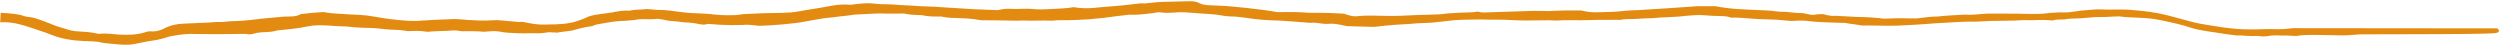 <?xml version="1.0" encoding="UTF-8"?>
<svg width="1276px" height="23px" viewBox="0 0 1276 23" version="1.1" xmlns="http://www.w3.org/2000/svg" xmlns:xlink="http://www.w3.org/1999/xlink">
    <!-- Generator: Sketch 41.2 (35397) - http://www.bohemiancoding.com/sketch -->
    <title>line</title>
    <desc>Created with Sketch.</desc>
    <defs></defs>
    <g id="Page-1" stroke="none" stroke-width="1" fill="none" fill-rule="evenodd">
        <g id="line" transform="translate(637.975, 17.509) rotate(6) translate(-637.975, -17.509) translate(-1.025, -52.491)" fill="#E38B11">
            <g id="Group-2" transform="translate(-0, -0)">
                <g id="Page-1" transform="translate(-0, -0)">
                    <g id="Desktop-Landscape" transform="translate(-0, -0)">
                        <g id="Group-2" transform="translate(-0, -0)">
                            <g id="tree" transform="translate(638.67, 70.053) rotate(87) translate(-638.67, -70.053) translate(602.17, -567.447)">
                                <g id="Scan_xA0_Image_1_" transform="translate(0.064, 0.635)">
                                    <g id="Group" transform="translate(-0, 0)">
                                        <path d="M0.054,0.889 C0.054,0.889 1.941,-1.667 2.544,1.928 C3.147,5.523 4.3,26.214 4.3,26.214 C4.3,26.214 5.602,48.571 6.674,69.059 C6.875,72.907 7.605,75.931 7.76,79.102 C7.915,82.272 8.222,100.707 9.177,102.134 C9.516,104.156 9.122,107.96 9.461,110.126 C9.461,113.592 9.631,115.759 10.14,117.78 C10.479,119.369 10.479,121.102 10.309,122.691 C10.818,127.601 10.309,130.634 10.648,133.666 C10.309,138.577 9.97,141.754 9.631,144.787 C9.461,146.953 9.292,149.264 8.953,151.43 C8.783,153.019 8.444,154.752 8.105,156.34 C6.58,161.684 5.732,167.172 4.885,172.659 C4.207,176.559 4.207,180.458 4.207,184.357 C4.207,187.535 4.376,190.712 4.037,193.889 C4.207,196.633 4.546,198.655 4.715,200.821 C4.885,204.576 5.054,205.442 5.054,206.165 C5.393,208.62 5.732,211.075 6.071,213.674 C6.41,218.296 6.58,220.029 7.088,221.762 C7.258,225.228 7.427,226.528 7.936,227.827 C7.597,233.315 8.444,237.215 8.444,240.969 C8.444,242.991 8.783,244.869 8.953,246.891 C9.122,250.212 9.461,253.389 9.631,256.711 C9.8,260.61 10.479,264.51 10.648,268.409 C10.818,273.319 11.496,278.229 12.004,283.14 C12.513,288.339 13.36,293.682 13.869,298.881 C14.208,302.492 14.716,306.102 14.886,309.713 C15.225,314.767 15.225,319.678 15.564,324.732 C15.055,328.92 15.055,331.231 14.716,333.397 C14.716,336.43 14.886,338.741 14.886,341.196 C14.886,344.951 15.055,348.561 14.716,352.316 C14.547,354.771 14.716,357.371 15.055,359.826 C15.225,361.27 15.055,362.57 15.055,364.014 C15.055,365.314 14.886,366.614 14.886,367.913 C14.886,371.235 15.055,374.701 15.055,378.023 C15.055,380.911 14.886,383.799 14.886,386.543 C14.886,388.276 14.886,390.009 15.055,391.742 C14.208,394.631 14.547,396.508 14.547,398.386 C14.716,400.841 14.547,403.44 14.547,405.895 C14.547,407.195 14.547,408.495 14.716,409.795 C14.886,411.239 15.055,412.539 15.225,413.983 C15.394,415.427 15.733,416.871 15.903,418.315 C16.412,422.07 16.581,425.103 16.92,428.136 C17.09,429.291 17.259,430.591 17.429,431.746 C17.598,434.201 17.768,436.512 18.107,438.967 C18.615,442 18.276,445.033 19.124,447.921 C19.293,450.521 19.293,452.398 19.463,454.276 C19.632,457.742 19.802,461.208 20.141,464.674 C20.649,469.873 20.48,475.072 21.158,480.271 C21.327,482.004 21.158,483.737 21.327,485.47 C21.497,489.225 21.836,492.835 22.006,496.59 C22.175,499.912 22.175,503.089 22.175,506.411 C22.175,507.999 22.345,509.732 22.345,511.321 C22.684,514.931 22.514,518.542 22.853,522.152 C23.192,526.629 23.362,531.106 24.209,535.583 C24.718,538.327 24.887,539.627 25.057,540.782 C25.904,544.97 25.904,548.148 26.243,551.036 C27.091,556.379 27.43,561.723 28.278,567.066 C28.617,569.233 28.956,571.399 29.295,573.421 C29.464,580.497 29.634,583.963 29.634,587.429 C28.786,592.484 28.617,594.506 28.956,596.672 C29.125,598.116 29.125,599.416 28.956,600.86 C28.786,602.593 28.617,604.326 28.956,606.059 C28.786,613.425 28.617,617.469 28.617,621.512 C28.786,627.289 28.786,633.066 28.108,638.842 C27.939,640.576 27.939,642.309 27.769,644.042 C27.769,646.352 27.939,648.663 27.6,650.974 C27.091,654.873 27.091,658.917 27.091,662.816 C27.091,666.426 26.752,670.037 27.091,673.647 C27.43,676.68 27.939,679.569 27.6,682.746 C27.43,684.19 28.108,685.634 28.278,687.078 C28.956,690.978 29.634,694.732 29.634,698.632 C30.481,703.542 31.159,707.73 32.007,711.918 C32.515,715.24 32.685,716.973 33.024,718.706 C33.533,723.616 33.872,726.36 34.041,729.248 C34.211,731.992 34.211,734.736 34.719,737.48 C34.889,744.268 35.397,747.878 35.397,751.489 C35.397,753.366 35.736,755.099 35.736,756.832 C35.906,760.01 35.906,763.187 36.075,766.364 C36.245,768.819 36.245,771.419 36.414,773.874 C35.736,779.651 35.906,781.961 35.906,784.416 C35.906,787.738 36.245,790.915 35.567,794.237 C35.906,798.858 35.906,801.458 35.397,804.202 C35.567,809.112 35.397,811.278 35.058,813.3 C35.397,818.21 35.397,820.521 35.567,822.832 C35.567,826.442 36.075,830.053 36.414,833.663 C36.584,835.252 36.753,836.985 36.923,838.573 C37.431,841.173 37.94,843.628 38.279,846.227 C38.787,848.683 39.126,850.993 39.466,853.448 C40.483,858.359 41.161,860.814 41.669,863.124 C42.178,865.002 42.517,866.879 42.856,868.757 C43.195,870.923 43.534,873.089 43.873,875.256 C44.381,878.577 44.72,881.899 45.059,885.365 C45.229,886.665 45.229,887.964 45.059,889.264 C44.89,891.43 44.89,893.597 45.229,895.763 C45.399,897.496 45.399,899.229 45.568,900.962 C45.738,905.006 45.738,909.05 45.568,913.093 C46.585,915.548 45.738,917.859 45.568,920.025 C45.399,921.903 45.399,923.636 45.399,925.513 C45.229,927.68 45.059,929.99 45.059,932.157 C45.059,933.601 44.72,934.9 44.551,936.2 C44.381,937.5 44.212,938.944 44.551,940.388 C45.059,943.854 44.551,947.32 45.568,950.642 C45.907,953.53 46.077,954.541 46.246,955.697 C46.585,960.174 47.263,962.918 47.941,965.806 C48.45,967.828 48.619,969.994 49.806,972.016 C50.653,976.637 51.671,979.526 52.688,982.559 C53.535,986.602 53.535,988.046 54.044,989.491 C54.044,993.534 54.044,994.112 54.213,994.69 C54.552,996.134 54.722,997.578 54.891,999.022 C54.891,1002.488 55.4,1006.099 55.4,1009.565 C55.4,1012.742 55.569,1015.919 55.061,1019.096 C54.722,1021.84 55.23,1024.44 55.569,1027.04 C55.4,1032.094 55.739,1035.271 55.908,1038.593 C55.23,1042.637 56.247,1045.236 56.247,1047.836 C56.417,1050.58 56.756,1053.179 57.095,1055.779 C56.586,1060.4 57.095,1063 57.265,1065.744 C57.095,1068.776 56.925,1069.21 56.925,1069.643 C56.925,1072.965 57.095,1076.431 56.756,1079.752 C56.417,1084.085 56.925,1088.562 56.756,1092.894 C56.756,1094.916 56.417,1097.082 56.586,1099.104 C56.756,1104.015 56.247,1108.925 56.925,1113.835 C57.095,1115.424 57.604,1117.012 57.943,1118.745 C58.282,1120.045 58.621,1121.345 58.79,1122.5 C59.129,1124.522 59.468,1126.399 59.807,1128.421 C60.146,1130.154 60.146,1132.032 60.824,1133.765 C61.672,1136.653 61.502,1139.83 62.18,1142.719 C63.198,1145.607 63.367,1146.762 63.028,1148.062 C63.198,1152.106 63.367,1154.272 63.537,1156.583 C63.876,1162.215 64.215,1167.992 64.384,1173.624 C64.384,1177.235 64.893,1180.845 65.74,1184.456 C66.079,1185.755 66.249,1187.055 66.757,1188.211 C68.113,1191.532 68.791,1194.854 69.47,1198.32 C69.978,1200.486 70.656,1202.652 71.165,1204.963 C72.012,1208.429 71.843,1211.895 71.673,1215.361 C71.504,1219.694 71.504,1220.56 71.334,1221.282 C70.656,1224.604 70.995,1227.781 70.995,1231.103 C70.995,1236.591 70.487,1242.223 68.622,1247.567 C67.435,1251.033 66.588,1254.643 65.571,1258.109 C65.062,1259.987 64.554,1261.864 64.215,1263.741 C63.537,1267.063 63.198,1270.385 63.706,1273.851 L58.79,1273.851 C58.96,1268.507 58.79,1265.33 59.807,1262.008 C60.316,1260.42 60.146,1258.542 60.485,1256.809 C61.333,1253.199 62.519,1249.733 63.706,1246.267 C64.554,1243.956 64.893,1241.501 65.571,1239.19 C66.249,1236.735 66.249,1234.28 66.249,1231.681 C66.249,1228.937 66.418,1226.193 66.927,1223.449 C66.249,1218.972 66.757,1215.795 66.757,1212.617 C66.757,1208.14 66.418,1203.663 64.723,1199.331 C64.215,1198.175 64.215,1196.731 64.215,1195.432 C64.045,1193.554 63.367,1191.821 62.519,1190.232 C60.655,1187.2 59.807,1183.878 59.468,1180.556 C59.129,1176.368 58.621,1172.325 58.282,1168.136 C57.773,1164.526 57.604,1162.793 57.604,1160.915 C56.756,1155.716 56.756,1153.117 56.417,1150.517 C55.908,1147.051 55.4,1143.441 54.722,1139.975 C54.213,1136.509 53.705,1132.898 53.196,1129.432 C53.027,1127.988 53.027,1126.544 52.857,1125.1 C52.688,1123.656 52.349,1122.211 51.501,1120.912 C50.484,1115.568 50.145,1112.391 49.806,1109.358 C50.484,1104.303 50.145,1100.404 50.314,1096.649 C50.314,1092.606 50.145,1088.562 50.653,1084.518 C51.162,1080.186 51.671,1075.709 51.84,1071.376 C52.01,1067.188 52.179,1062.855 51.501,1058.667 C50.992,1053.613 50.823,1052.313 50.653,1051.013 C50.484,1049.136 50.314,1047.258 50.145,1045.381 C49.467,1039.748 50.145,1036.282 49.975,1032.961 C49.975,1030.794 49.975,1028.628 49.806,1026.462 C49.636,1024.584 49.467,1022.707 49.297,1020.83 C49.297,1018.952 49.297,1017.219 49.467,1015.342 C49.467,1013.32 49.636,1011.153 49.636,1009.132 C48.96,1007.403 50.822,1002.86 50.279,996.22 C50.007,992.9 49.856,987.454 48.591,982.745 C47.325,978.035 44.947,974.063 44.89,973.893 C43.534,970.139 43.195,966.239 42.347,962.484 C41.669,959.596 40.822,956.708 40.991,953.819 C39.974,949.776 40.144,947.032 39.635,944.577 C39.635,940.966 39.805,940.244 39.805,939.666 C39.466,935.189 39.974,930.857 40.313,926.38 C40.483,924.647 40.483,922.914 40.483,921.181 C40.483,917.281 40.313,913.382 40.652,909.483 C40.822,905.872 40.652,902.406 40.313,898.796 C40.144,897.64 39.805,896.485 39.635,895.185 C39.296,891.719 38.957,888.253 38.618,884.787 C38.109,878.866 38.109,872.801 36.753,867.024 C35.567,862.258 34.719,857.492 33.533,852.726 C32.515,848.827 31.837,844.928 32.007,840.884 C30.99,835.107 30.481,831.786 30.82,828.175 C30.99,826.442 30.82,824.709 30.82,822.976 C30.651,820.377 30.82,817.777 30.82,815.178 L30.82,809.545 C30.99,802.613 30.651,798.714 30.82,794.67 C30.82,789.038 30.99,783.405 30.99,777.773 C30.99,773.729 30.82,769.686 30.82,765.642 C29.803,762.465 29.803,760.443 29.803,758.421 C29.803,756.544 29.634,754.811 29.464,752.933 C29.295,751.345 29.295,749.9 29.295,748.312 C29.464,745.568 29.295,742.824 28.956,739.935 C28.447,735.603 28.278,731.27 27.26,727.082 C27.939,721.594 27.26,717.551 26.582,713.362 C26.074,709.608 25.565,705.853 25.057,702.098 C24.718,699.787 24.209,697.476 23.87,695.166 C23.701,693.866 23.362,692.711 23.531,691.266 C22.684,686.212 22.345,683.901 22.175,681.446 C21.836,677.113 21.497,672.636 21.158,668.159 C20.988,666.426 21.158,664.549 22.006,662.816 C22.514,661.661 22.514,660.505 22.684,659.205 C22.684,655.162 22.514,651.118 22.684,646.93 C22.853,641.875 23.192,636.676 23.531,631.622 C23.701,628.733 24.04,625.989 24.379,623.101 C23.87,616.169 23.701,611.692 23.87,607.07 C23.362,599.272 23.362,594.217 23.362,589.307 C24.379,585.696 24.548,584.252 24.379,582.953 C23.531,577.753 23.531,572.41 23.362,567.211 C23.192,562.301 22.684,557.39 22.175,552.48 C21.836,548.436 21.497,544.393 21.158,540.349 C20.649,537.461 20.31,535.439 20.141,533.417 C19.802,530.384 19.463,527.351 19.293,524.319 C18.954,521.575 18.615,521.141 18.785,520.708 C19.293,518.831 18.954,516.953 18.785,515.076 C18.276,508.433 17.598,501.789 17.09,495.146 C16.751,491.824 16.751,488.358 16.581,485.037 C16.412,482.582 16.073,479.982 15.903,477.527 C15.733,474.494 15.564,471.461 15.394,468.429 C16.073,464.818 16.073,462.507 15.903,460.197 C15.564,455.287 15.225,450.521 14.377,445.755 C14.038,443.589 13.869,441.422 13.699,439.256 C13.191,434.924 12.682,430.447 12.174,426.114 C11.665,421.926 11.157,417.738 10.648,413.405 C10.479,412.105 10.309,410.806 10.14,409.506 C9.97,406.329 9.8,403.296 9.631,400.119 C10.818,391.598 10.479,385.388 10.479,379.178 C10.479,375.712 10.309,372.246 10.648,368.78 C10.818,367.191 10.648,365.458 10.648,363.87 C10.818,360.981 10.987,358.237 10.818,355.349 C11.326,351.883 11.835,350.294 11.157,348.561 C10.648,344.951 10.818,344.518 10.987,344.084 C11.326,342.207 11.665,340.329 11.326,338.452 L11.326,327.476 C11.157,322.855 11.157,318.378 11.496,313.756 C10.987,308.991 10.987,307.113 10.818,305.236 C10.648,300.47 10.648,298.737 10.479,297.004 C9.631,292.382 9.122,289.494 8.953,286.461 C8.783,284.873 8.444,283.428 8.275,281.84 C7.936,278.807 7.597,275.63 7.258,272.597 C7.427,268.12 6.241,264.076 6.071,259.888 C5.902,255.267 5.563,250.79 5.393,246.168 C5.224,242.269 5.224,238.37 4.885,234.471 C4.715,232.015 4.037,229.56 3.867,226.961 C3.528,224.65 3.528,222.339 3.359,220.029 C2.681,215.985 2.172,214.396 2.003,212.663 C1.664,209.631 0.986,206.453 0.986,203.421 C0.986,197.933 0.138,192.445 0.477,186.812 C0.647,181.325 0.986,175.837 2.003,170.493 C2.85,165.872 4.037,161.25 4.885,156.773 C5.563,153.596 5.902,150.275 6.241,146.953 C6.749,142.909 7.088,138.866 7.258,134.822 C7.427,131.5 7.258,128.034 7.088,124.712 C6.919,121.391 6.41,117.925 6.41,114.603 C6.41,111.282 5.902,108.104 5.393,104.783" id="Shape"></path>
                                    </g>
                                </g>
                            </g>
                        </g>
                    </g>
                </g>
            </g>
        </g>
    </g>
</svg>